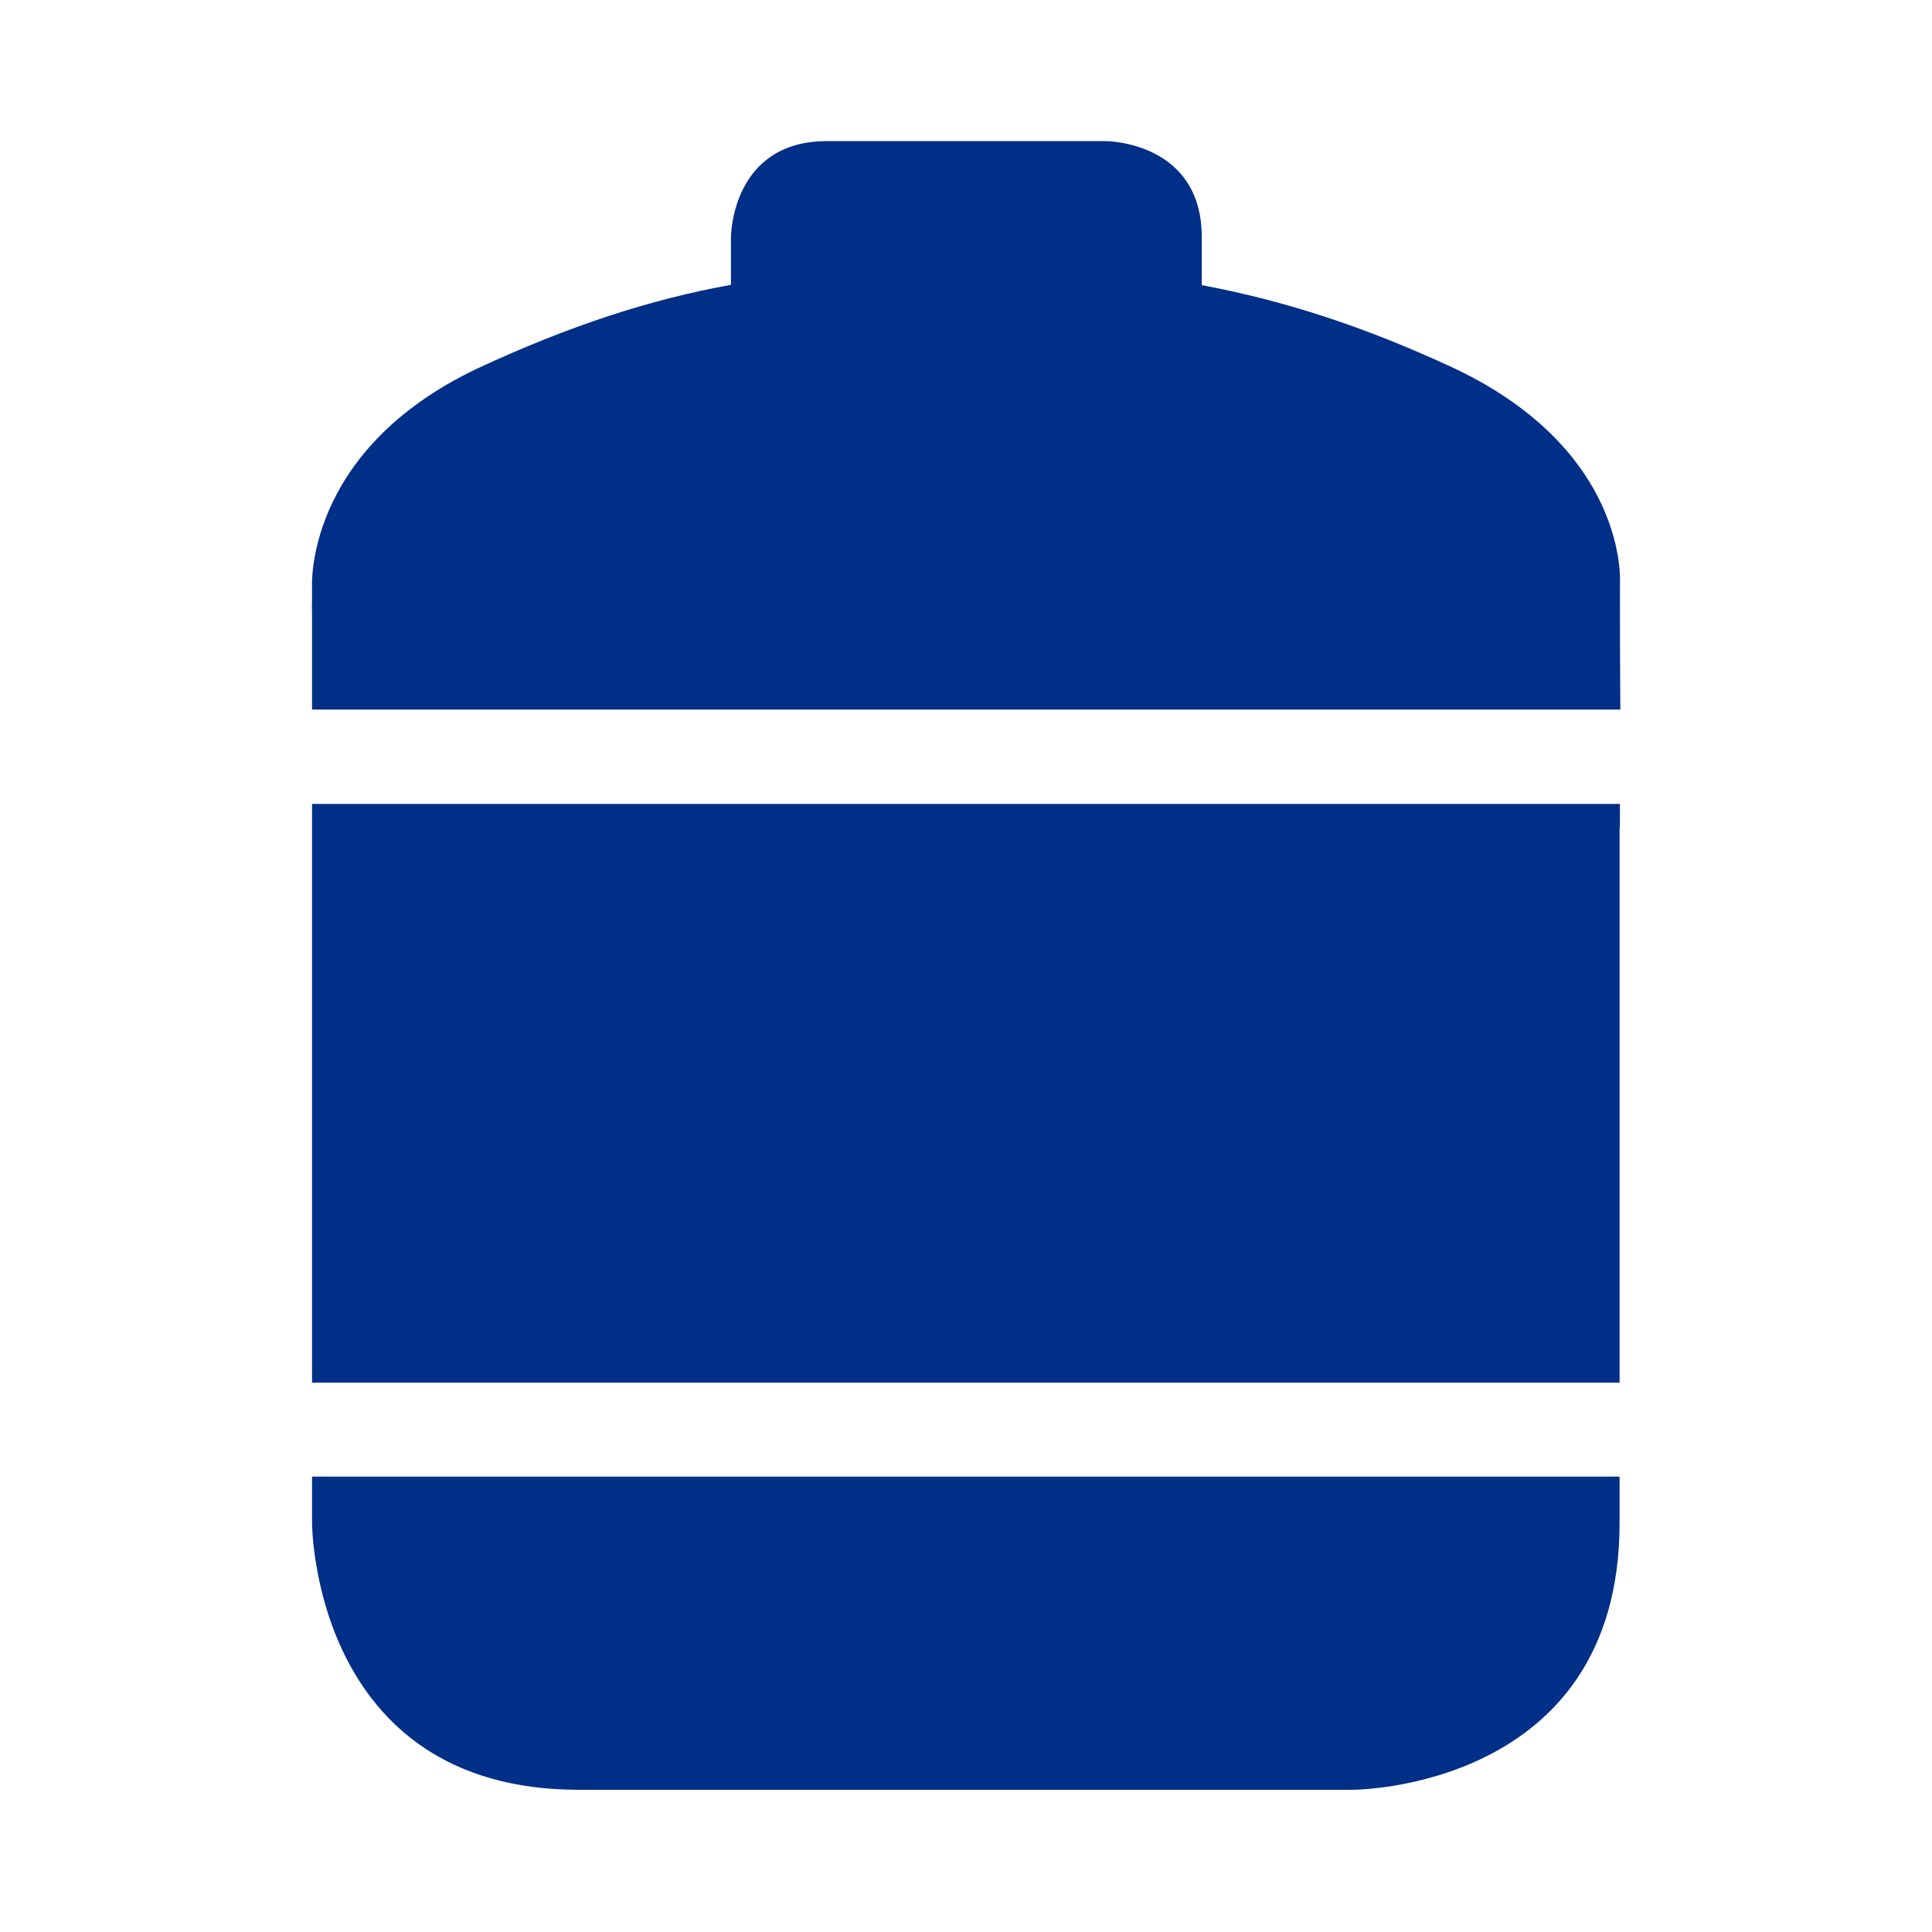 <?xml version="1.0" encoding="utf-8"?>
<!-- Generator: Adobe Illustrator 28.0.0, SVG Export Plug-In . SVG Version: 6.00 Build 0)  -->
<svg version="1.1" id="Ebene_1" xmlns="http://www.w3.org/2000/svg" xmlns:xlink="http://www.w3.org/1999/xlink" x="0px" y="0px"
	 viewBox="0 0 52.44 52.44" style="enable-background:new 0 0 52.44 52.44;" xml:space="preserve">
<g>
	<g>
		<defs>
			<rect id="SVGID_1_" x="8.47" y="3.84" width="35.51" height="44.75"/>
		</defs>
		<path style="clip-path:url(#SVGID_00000055709201854818320440000017928628478932624279_);fill:#002F87;" d="M43.97,40.08H8.47
			v1.26c0,0,0,7.24,7.24,7.24h21.01c0,0,7.24,0,7.24-7.24v-1.26H43.97z M43.97,21.82H8.47v15.71h35.49V22.51
			C43.97,22.51,43.97,22.24,43.97,21.82 M43.97,16.3v-0.47c0,0,0.25-3.58-4.49-5.83c-2.49-1.16-4.67-1.85-6.86-2.26v-1.3
			c0-2.61-2.61-2.61-2.61-2.61h-7.56c-2.61,0-2.61,2.61-2.61,2.61v1.29c-2.19,0.4-4.36,1.1-6.88,2.27
			c-4.74,2.25-4.49,5.97-4.49,5.97v0.33c-0.01,0.07,0,0.36,0,0.43v2.53h35.51C43.97,18.08,43.97,16.88,43.97,16.3"/>
	</g>
</g>
</svg>
